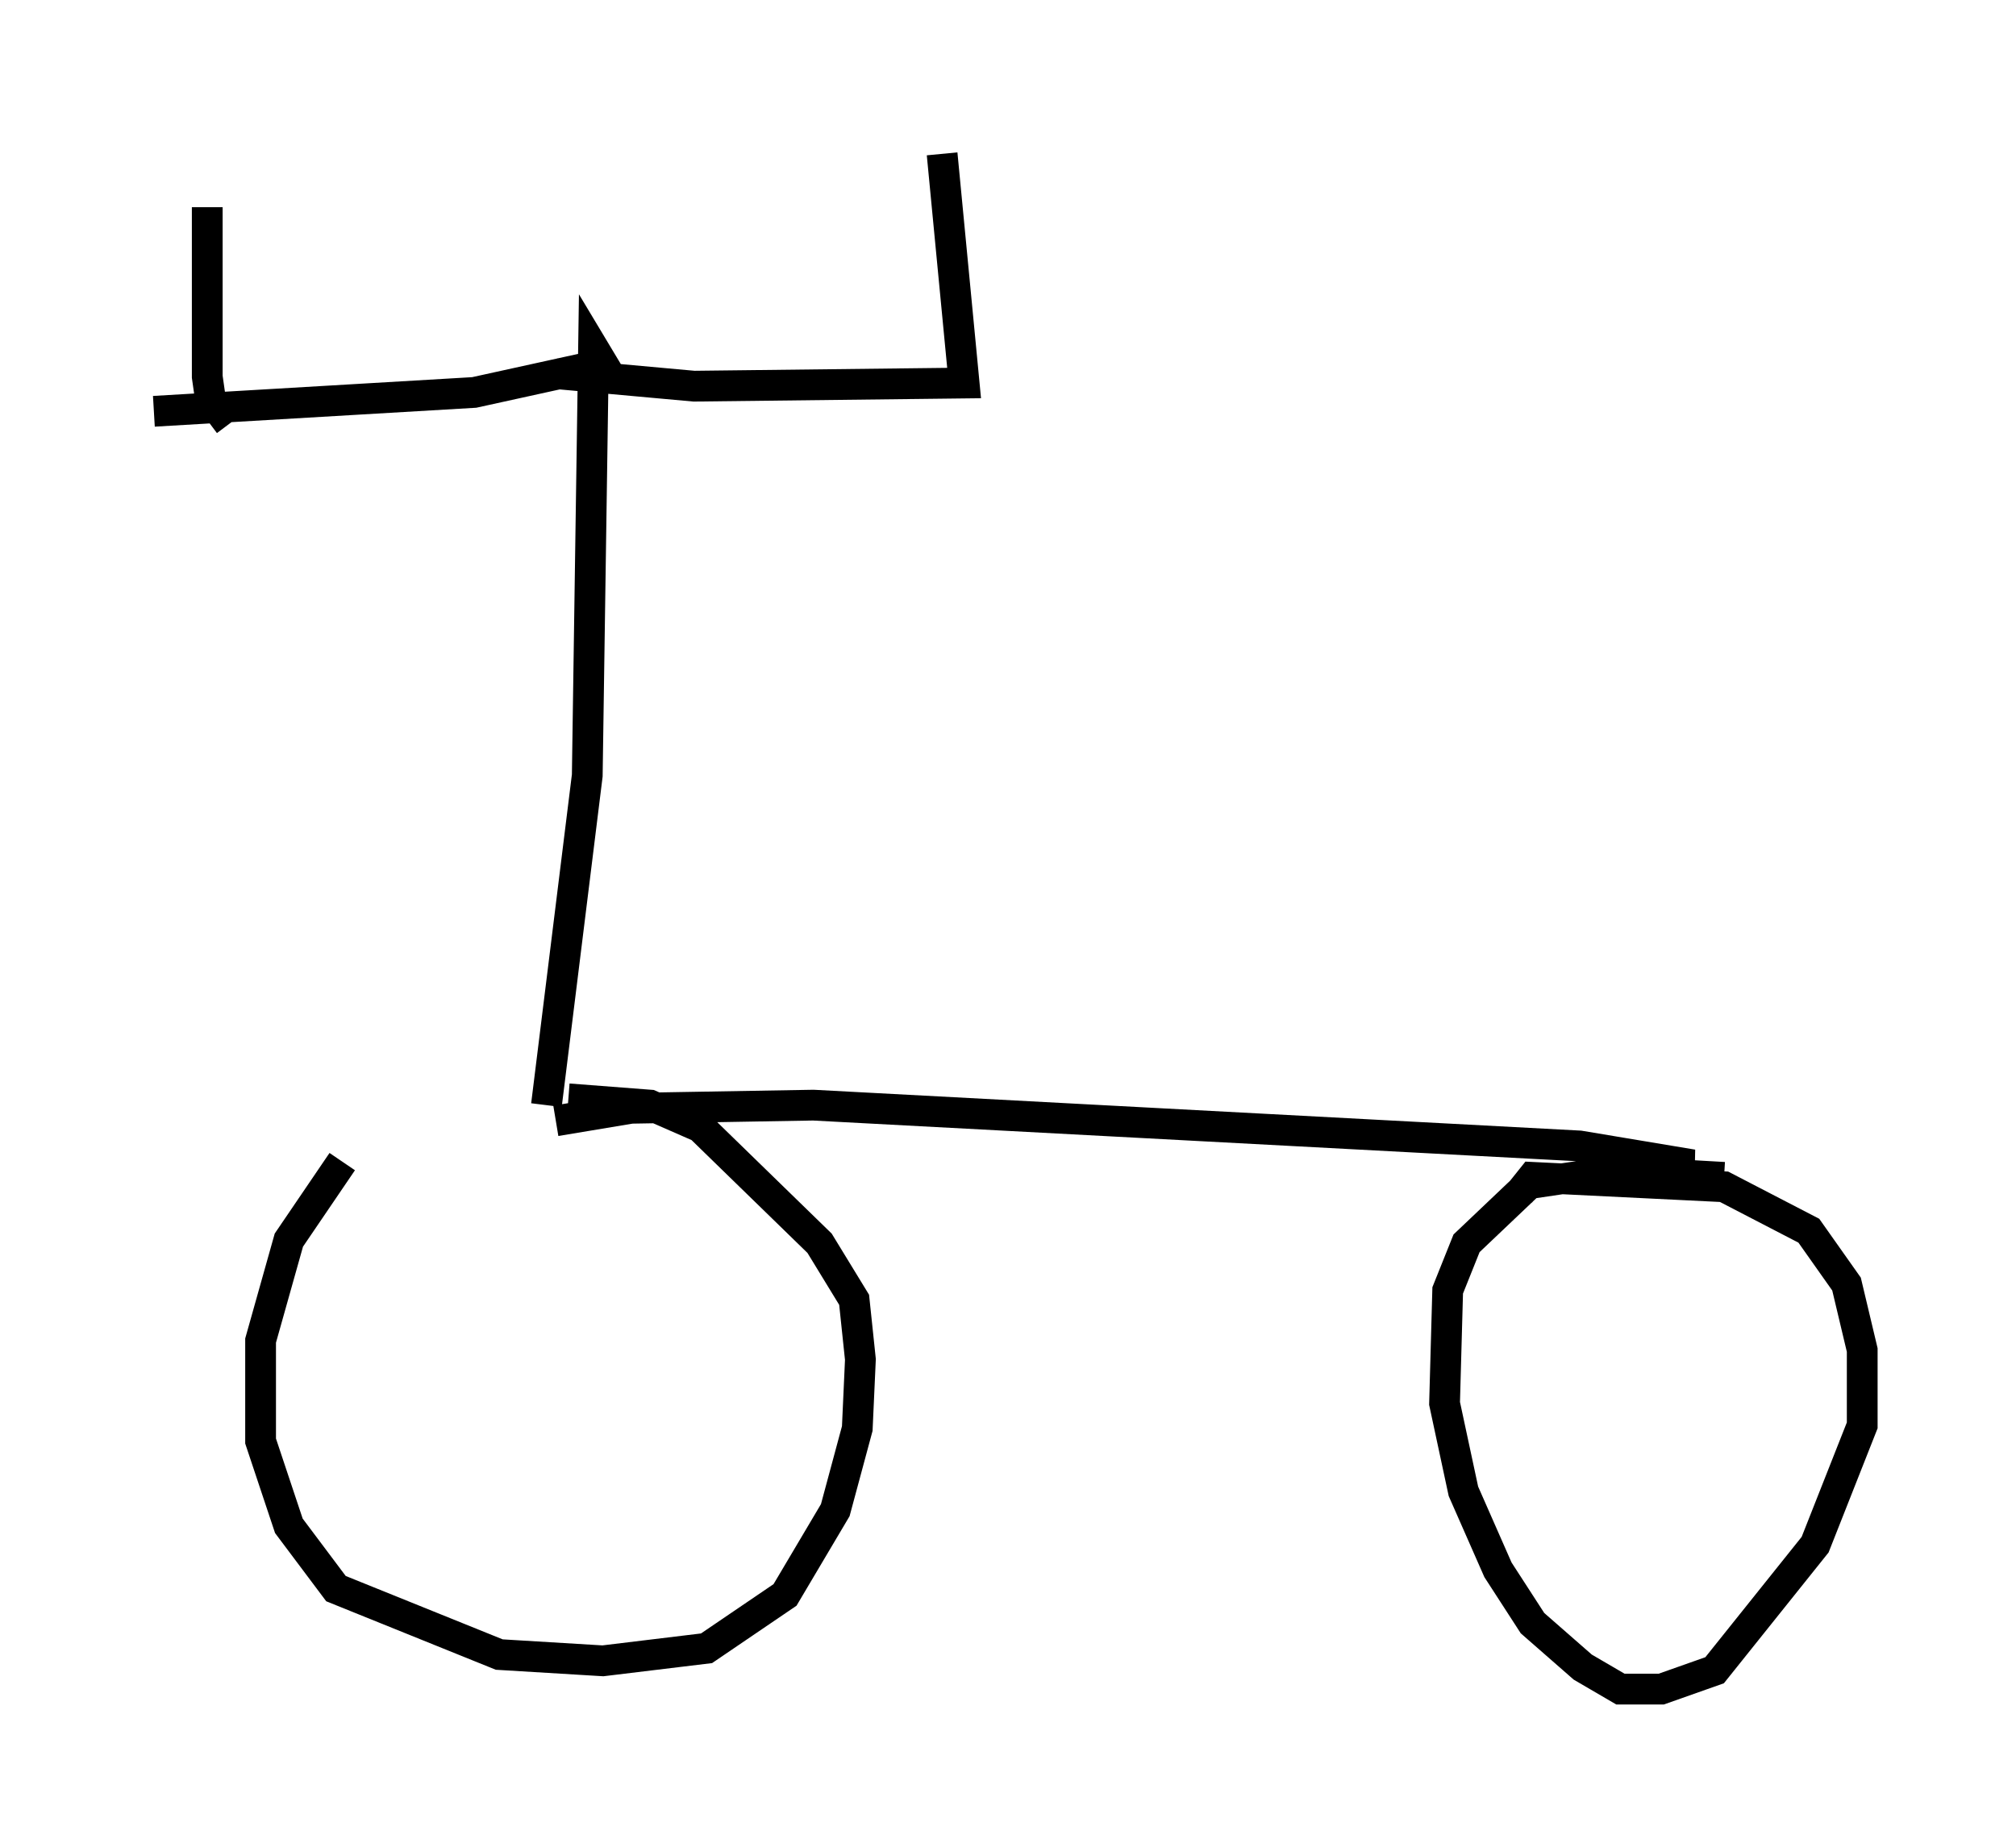 <?xml version="1.0" encoding="utf-8" ?>
<svg baseProfile="full" height="59.919" version="1.1" width="65.534" xmlns="http://www.w3.org/2000/svg" xmlns:ev="http://www.w3.org/2001/xml-events" xmlns:xlink="http://www.w3.org/1999/xlink"><defs /><rect fill="white" height="59.919" width="65.534" x="0" y="0" /><path d="M17.863, 35.319 m-6.738, 2.45 l-1.735, 2.552 -0.919, 3.267 l0.0, 3.267 0.919, 2.756 l1.531, 2.042 5.308, 2.144 l3.369, 0.204 3.369, -0.408 l2.552, -1.735 1.633, -2.756 l0.715, -2.654 0.102, -2.246 l-0.204, -1.94 -1.123, -1.838 l-3.879, -3.777 -1.633, -0.715 l-2.654, -0.204 m-0.408, 0.715 l2.45, -0.408 5.921, -0.102 l24.909, 1.327 3.675, 0.613 l-0.817, 0.102 m1.838, 0.306 l-3.573, -0.204 -2.756, 0.408 l-2.042, 1.94 -0.613, 1.531 l-0.102, 3.675 0.613, 2.858 l1.123, 2.552 1.123, 1.735 l1.633, 1.429 1.225, 0.715 l1.327, 0.0 1.735, -0.613 l3.267, -4.083 1.531, -3.879 l0.0, -2.45 -0.51, -2.144 l-1.225, -1.735 -2.756, -1.429 l-6.227, -0.306 -0.408, 0.51 m-31.646, -2.858 l1.327, -10.719 0.204, -13.883 l0.306, 0.51 -4.185, 0.919 l-10.413, 0.613 m13.067, -1.225 l4.492, 0.408 8.779, -0.102 l-0.715, -7.452 m-23.173, 8.779 l-0.613, -0.817 -0.102, -0.715 l0.0, -5.513 " fill="none" stroke="black" stroke-width="1" /></svg>